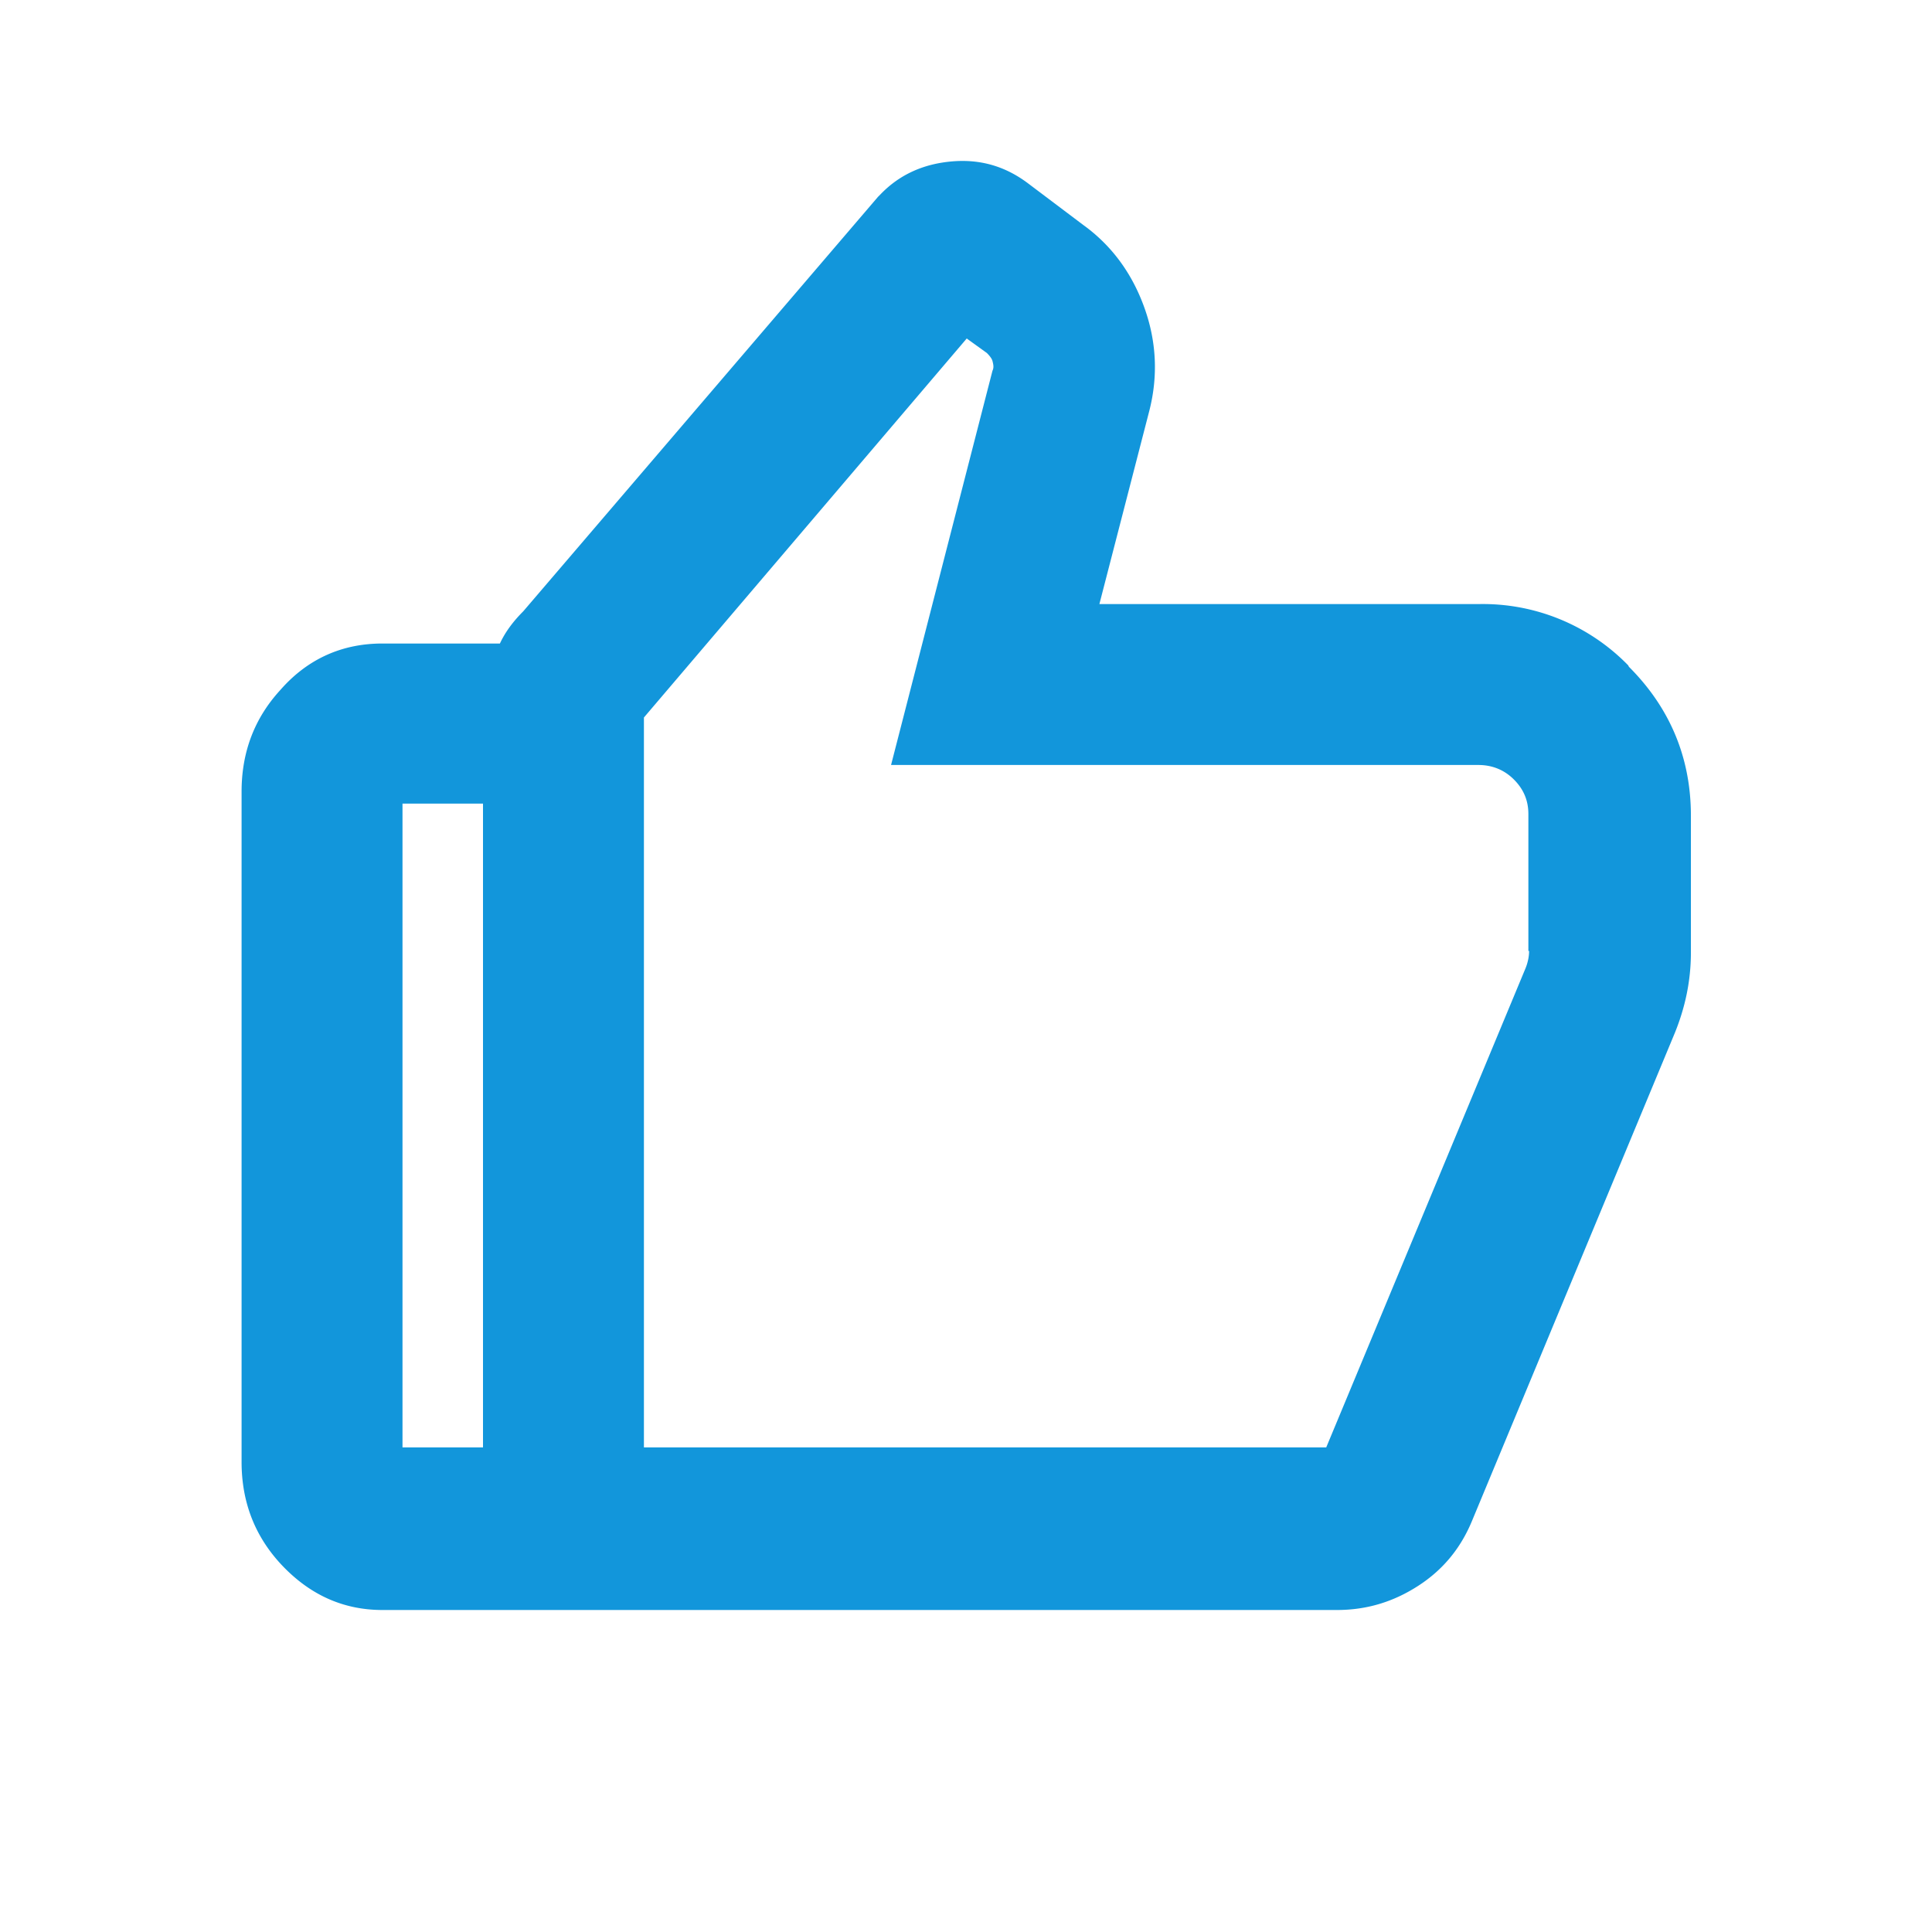 <?xml version="1.0" standalone="no"?><!DOCTYPE svg PUBLIC "-//W3C//DTD SVG 1.1//EN" "http://www.w3.org/Graphics/SVG/1.1/DTD/svg11.dtd"><svg t="1751203100430" class="icon" viewBox="0 0 1024 1024" version="1.1" xmlns="http://www.w3.org/2000/svg" p-id="4215" xmlns:xlink="http://www.w3.org/1999/xlink" width="32" height="32"><path d="M862.933 352.597a107.52 107.52 0 0 0-78.933-32.427h-201.301l26.453-102.4c4.693-18.347 3.84-36.693-2.56-54.571-6.4-17.92-17.067-32.853-32.427-43.947l-29.44-22.187c-11.947-8.96-25.173-12.8-40.107-11.52-14.933 1.28-27.733 6.827-37.973 17.493l-1.28 1.28L277.333 324.011c-5.12 5.12-9.387 10.667-12.373 17.067h-62.293c-21.333 0-39.68 8.107-54.187 24.747-13.653 14.933-20.437 32.853-20.437 53.76v355.285c0 20.907 6.827 38.827 20.48 53.76 14.933 16.213 32.853 24.704 54.187 24.704h505.856c15.787 0 29.867-4.267 43.093-12.8 13.227-8.533 22.613-20.053 28.587-34.56l107.435-258.475c5.547-13.653 8.533-27.733 8.533-42.667v-72.491c0-30.72-11.093-57.173-32.853-78.933l-0.427-0.853zM255.957 767.147H213.333V425.941h42.667v341.248z m554.496-263.168c0 3.413-0.853 6.827-2.133 9.813l-105.387 253.355H341.291V380.288l171.093-200.875 10.667 7.68q2.56 2.56 2.987 4.267c0.427 1.707 0.853 3.413 0 5.12l-53.76 208.981h311.339c7.253 0 13.653 2.56 18.773 7.68s7.68 11.093 7.68 18.347v72.533h0.427z" p-id="4216" fill="#1296db"></path></svg>